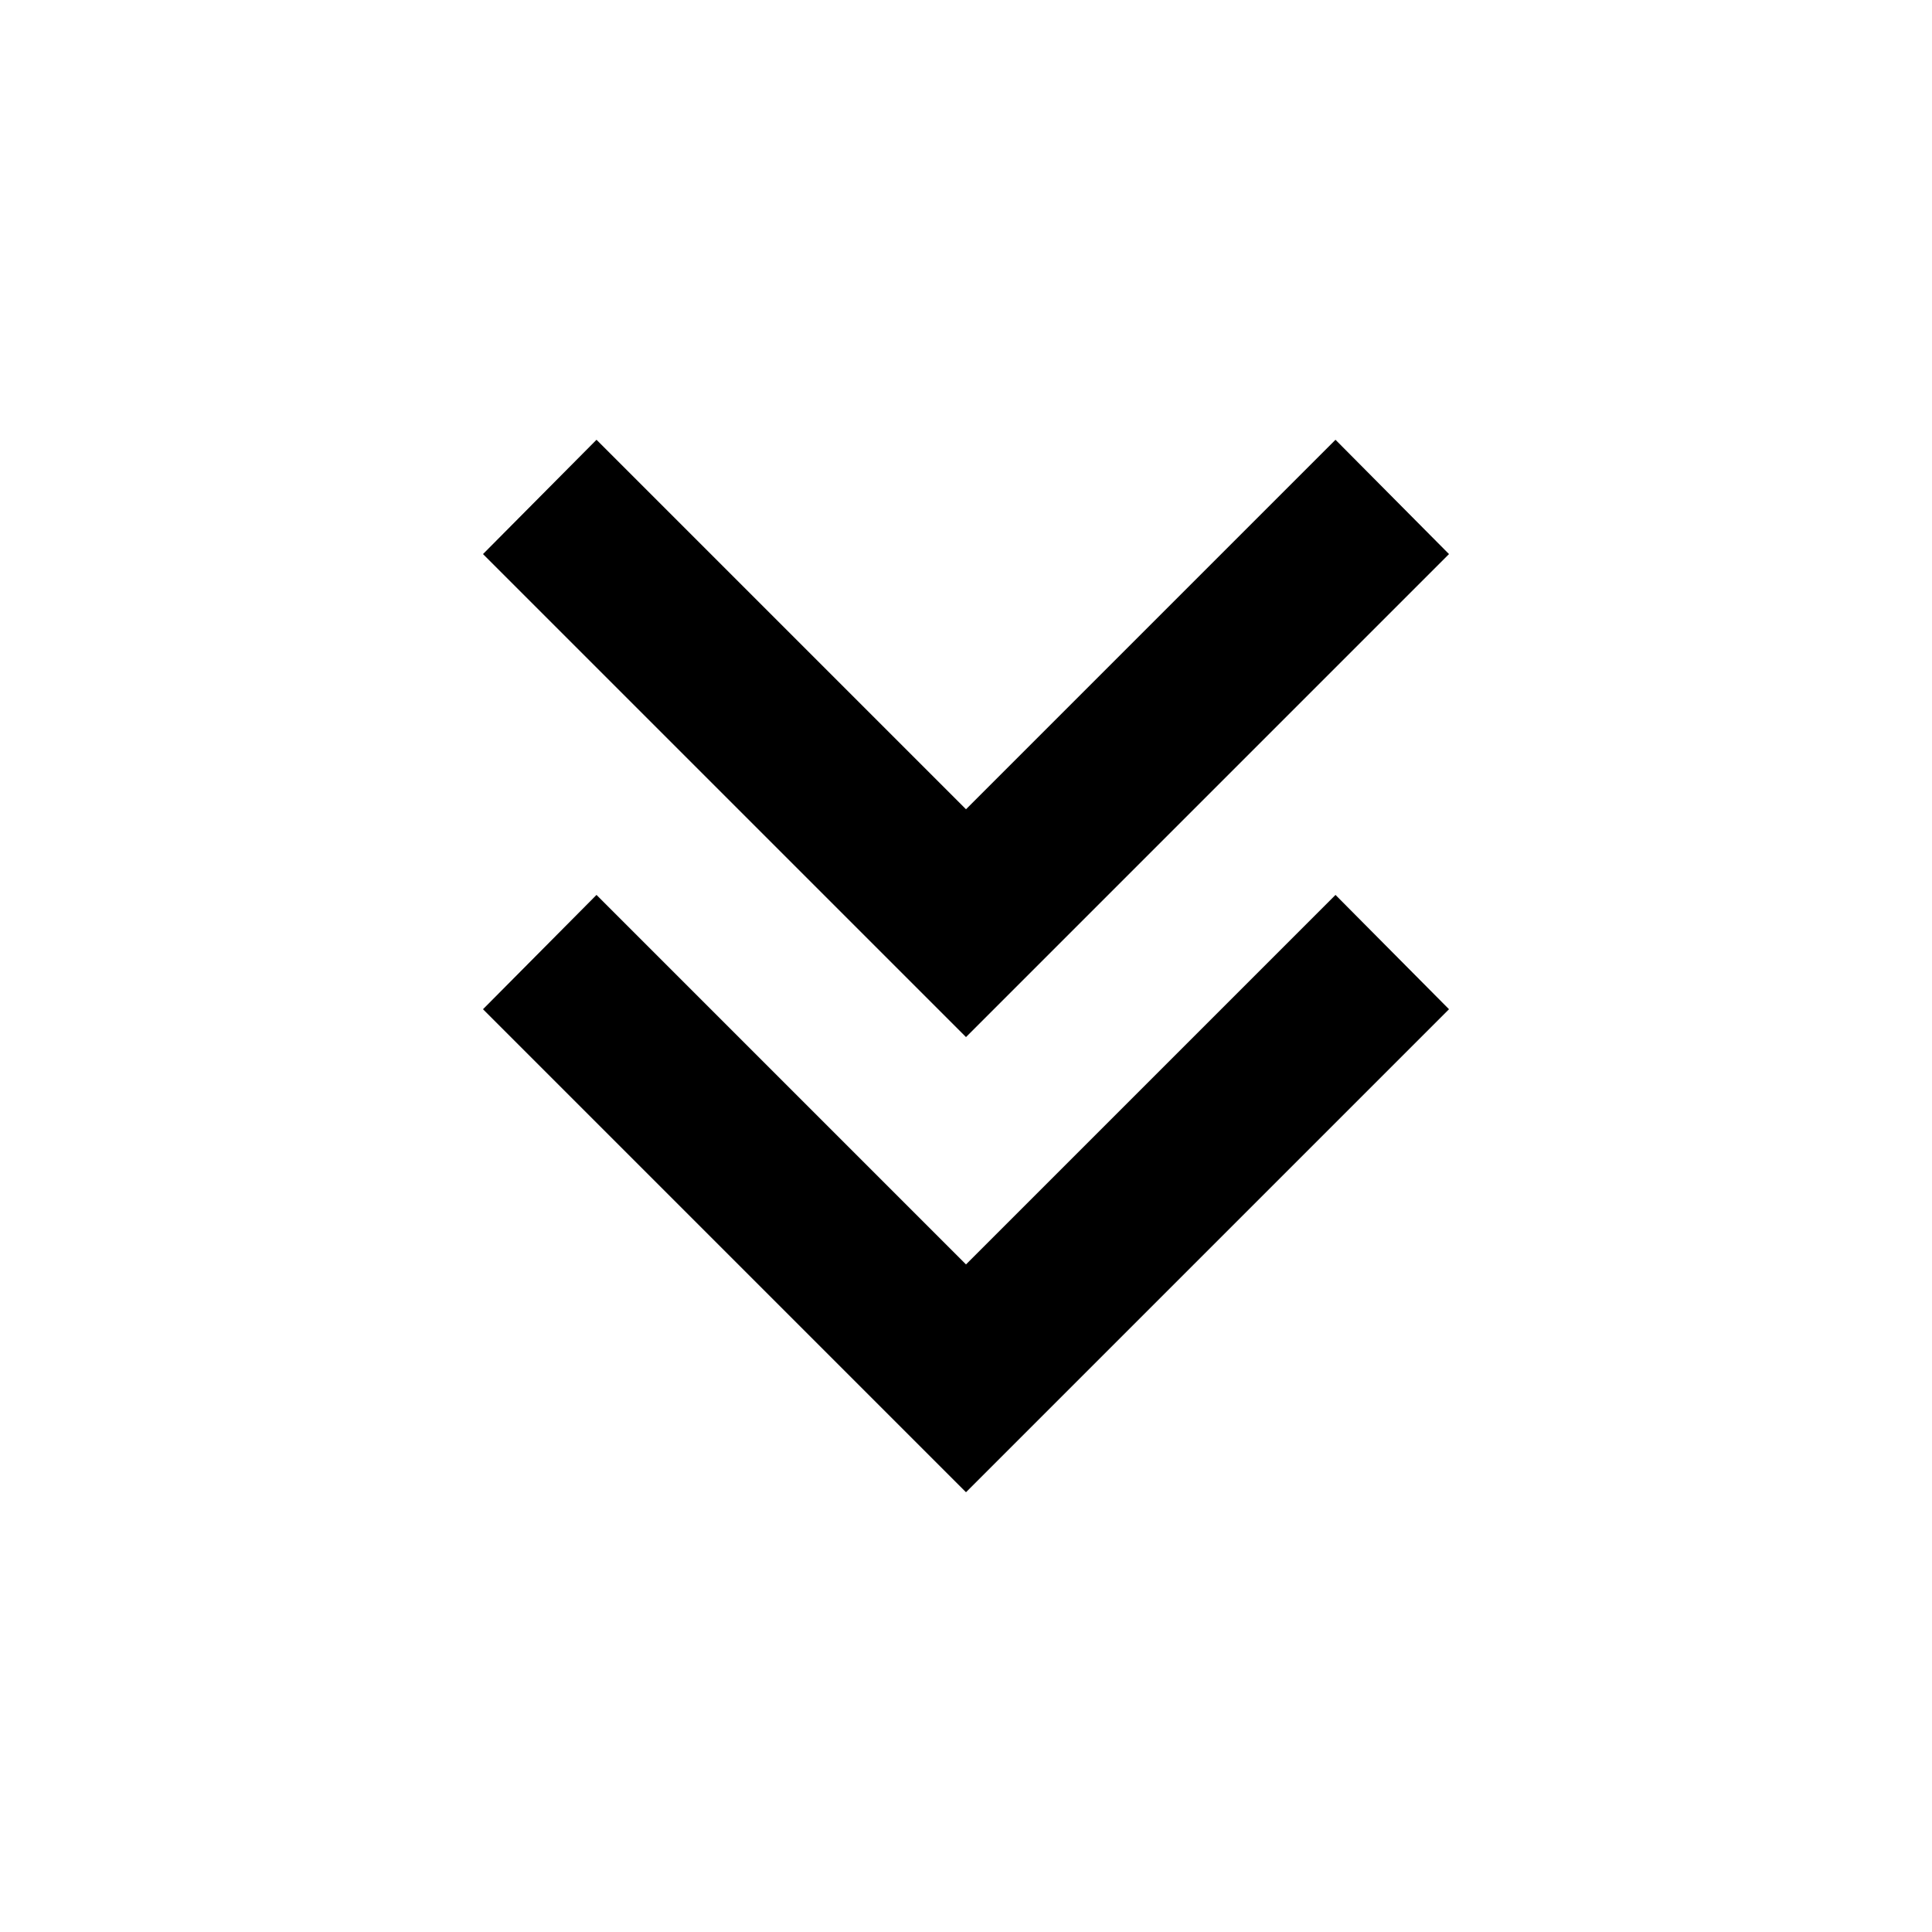 <?xml version="1.0" encoding="UTF-8" standalone="no"?>
<svg
   xmlns:dc="http://purl.org/dc/elements/1.1/"
   xmlns:cc="http://creativecommons.org/ns#"
   xmlns:rdf="http://www.w3.org/1999/02/22-rdf-syntax-ns#"
   xmlns:svg="http://www.w3.org/2000/svg"
   xmlns="http://www.w3.org/2000/svg"
   xmlns:sodipodi="http://sodipodi.sourceforge.net/DTD/sodipodi-0.dtd"
   xmlns:inkscape="http://www.inkscape.org/namespaces/inkscape"
   version="1.1"
   width="24"
   height="24"
   viewBox="0 0 24 24"
   id="svg4"
   sodipodi:docname="chevron-down.svg"
   inkscape:version="0.92.4 (5da689c313, 2019-01-14)">
  <defs
     id="defs8" />
  <sodipodi:namedview
     pagecolor="#ffffff"
     bordercolor="#666666"
     borderopacity="1"
     objecttolerance="10"
     gridtolerance="10"
     guidetolerance="10"
     inkscape:pageopacity="0"
     inkscape:pageshadow="2"
     inkscape:window-width="1920"
     inkscape:window-height="986"
     id="namedview6"
     showgrid="true"
     inkscape:zoom="22.98097"
     inkscape:cx="6.614449"
     inkscape:cy="12.465033"
     inkscape:window-x="-11"
     inkscape:window-y="-11"
     inkscape:window-maximized="1"
     inkscape:current-layer="g4951">
    <inkscape:grid
       type="xygrid"
       id="grid27" />
  </sodipodi:namedview>
  <g
     id="g4951">
    <g
       id="g4970"
       transform="translate(0,2.75e-6)">
      <path
         d="m 7.41,11.117 4.59,4.59 4.59,-4.59 1.41,1.42 -6,6 -6,-6 z"
         id="path2-1"
         inkscape:connector-curvature="0" />
      <path
         d="M 7.41,5.463 12,10.053 16.59,5.463 18,6.883 12,12.883 6,6.883 Z"
         id="path2-1-7"
         inkscape:connector-curvature="0" />
    </g>
  </g>
</svg>
